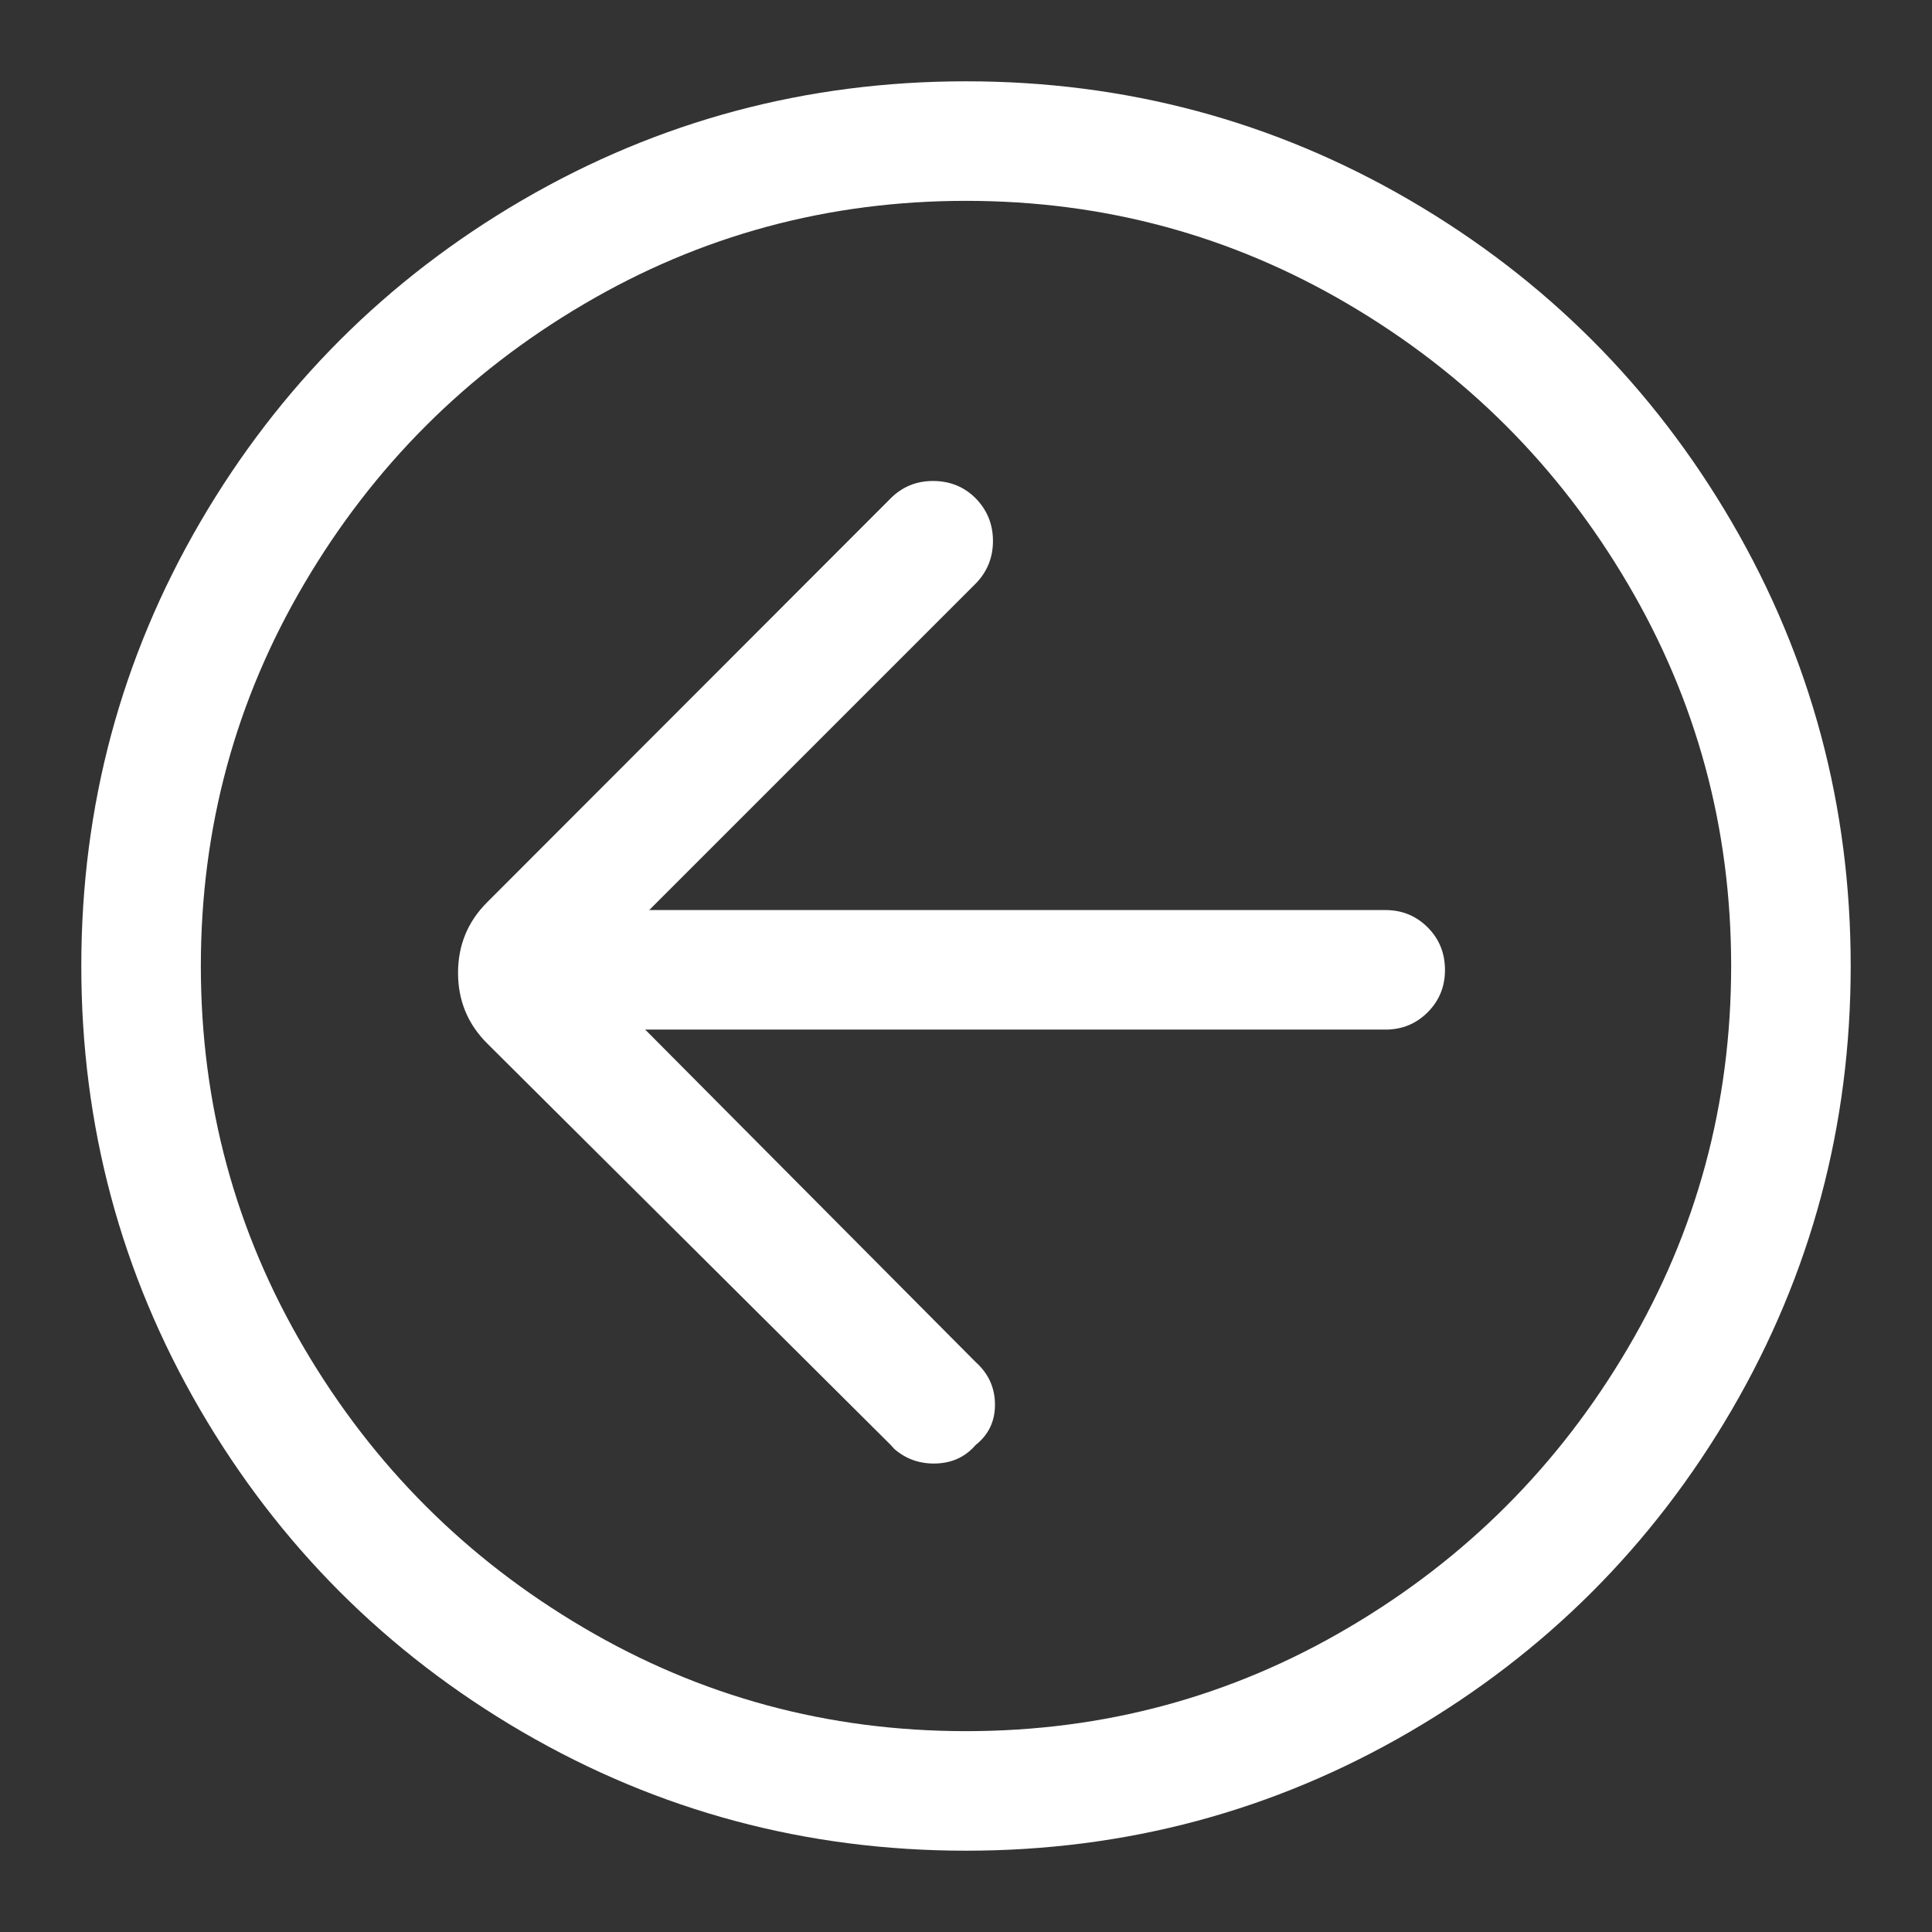 <?xml version="1.0" standalone="no"?>
<svg xmlns="http://www.w3.org/2000/svg" width="48" height="48"><rect width="100%" height="100%" fill="#333333" stroke="none"/><rect width="48" height="48" opacity="0"></rect><g><path d="M16.13 22.61L24.24 14.5Q24.67 14.06 24.67 13.44Q24.67 12.82 24.24 12.38Q23.81 11.95 23.18 11.95Q22.56 11.95 22.13 12.38L12.1 22.42Q11.38 23.14 11.38 24.17Q11.38 25.2 12.1 25.92L22.13 35.9L22.22 36Q22.66 36.38 23.26 36.36Q23.86 36.34 24.24 35.9Q24.72 35.52 24.72 34.9Q24.72 34.27 24.24 33.84L16.03 25.58L34.42 25.58Q35.04 25.58 35.47 25.15Q35.9 24.72 35.9 24.1Q35.9 23.47 35.47 23.04Q35.04 22.61 34.42 22.61Z" fill="rgba(255,255,255,1)"></path><path d="M24 2.02Q18.05 2.02 12.98 4.97Q7.92 7.92 4.97 12.98Q2.02 18.05 2.02 24Q2.02 29.95 4.97 35.02Q7.92 40.08 12.98 43.03Q18.05 45.98 24 45.98Q29.95 45.98 35.02 43.03Q40.08 40.08 43.03 35.02Q45.98 29.95 45.98 24Q45.98 18.05 43.03 12.98Q40.08 7.92 35.02 4.97Q29.95 2.02 24 2.02ZM24 43.01Q18.86 43.01 14.5 40.44Q10.13 37.87 7.56 33.5Q4.99 29.14 4.99 24Q4.99 18.86 7.56 14.5Q10.13 10.13 14.5 7.56Q18.86 4.99 24 4.99Q29.14 4.99 33.5 7.56Q37.87 10.13 40.44 14.5Q43.01 18.86 43.01 24Q43.01 29.14 40.44 33.5Q37.87 37.87 33.5 40.44Q29.14 43.01 24 43.01Z" fill="rgba(255,255,255,1)"></path></g></svg>